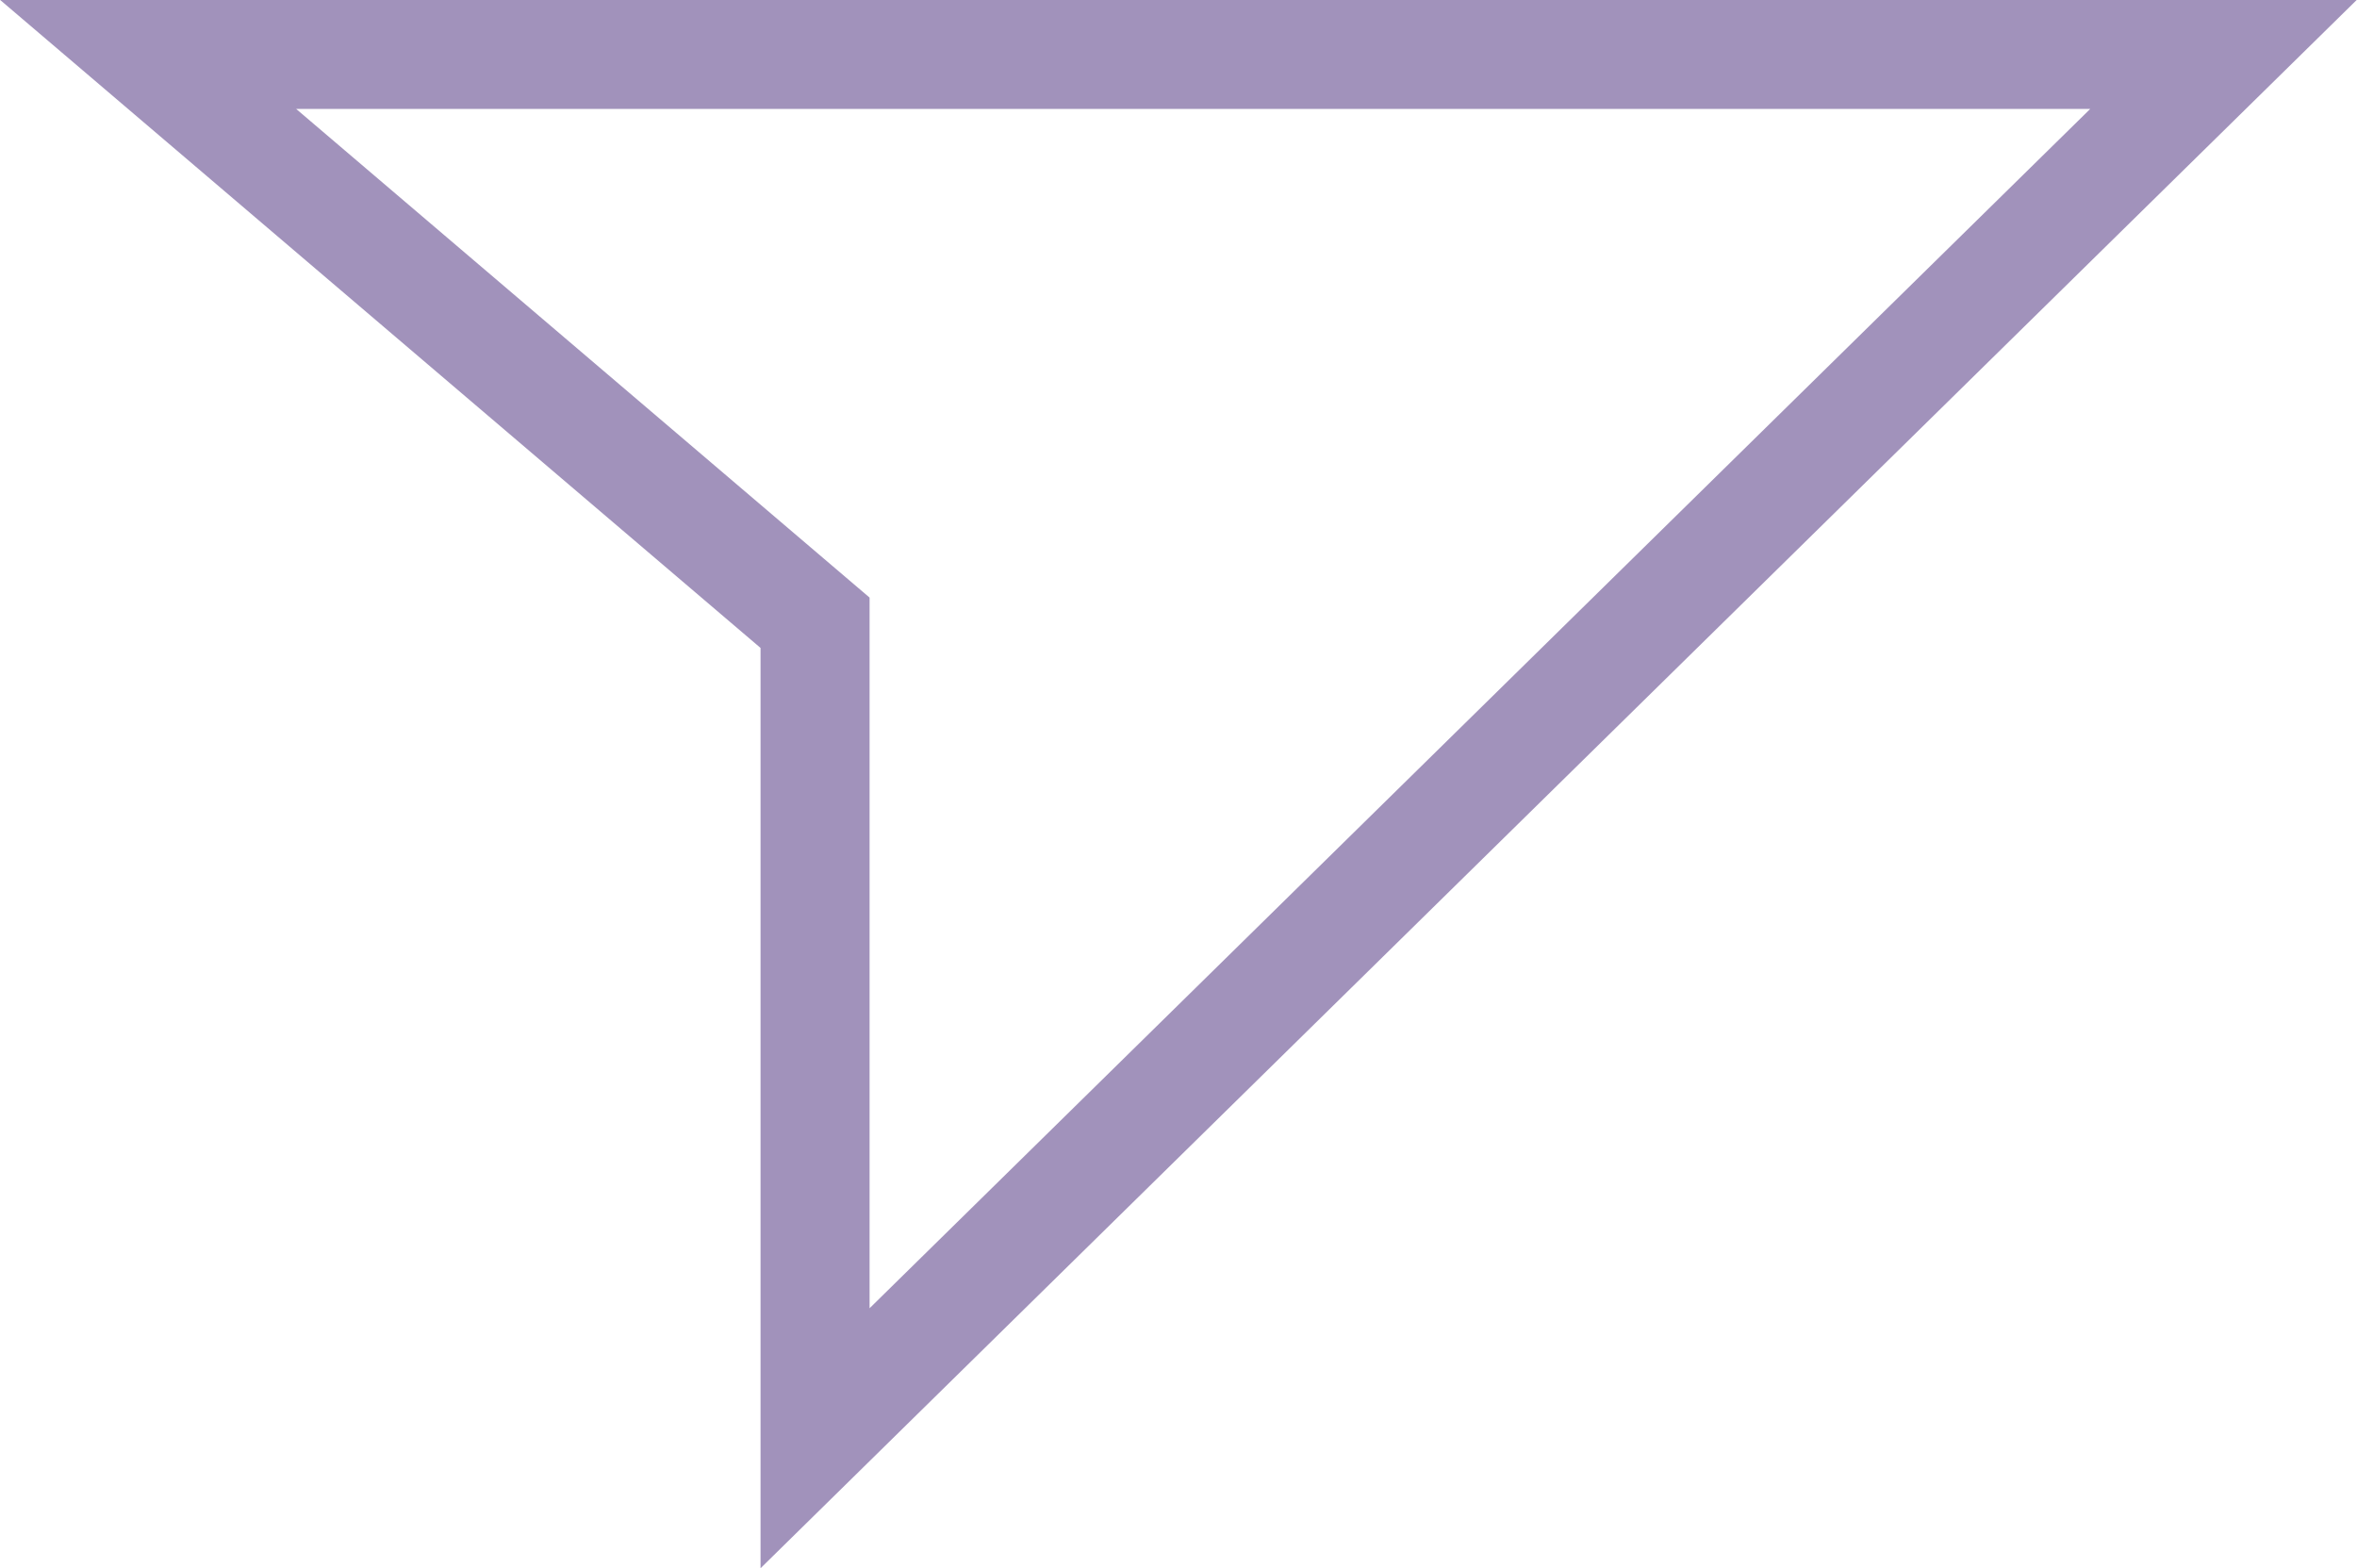 <svg xmlns="http://www.w3.org/2000/svg" width="64.846" height="43.146" viewBox="0 0 64.846 43.146">
  <path id="Path_1" data-name="Path 1" d="M280.085-2041.5h57.1l-38.75,38.07v-22.434Z" transform="translate(-276.011 2042.996)" fill="none" stroke="#a192bb" stroke-width="3"/>
</svg>
